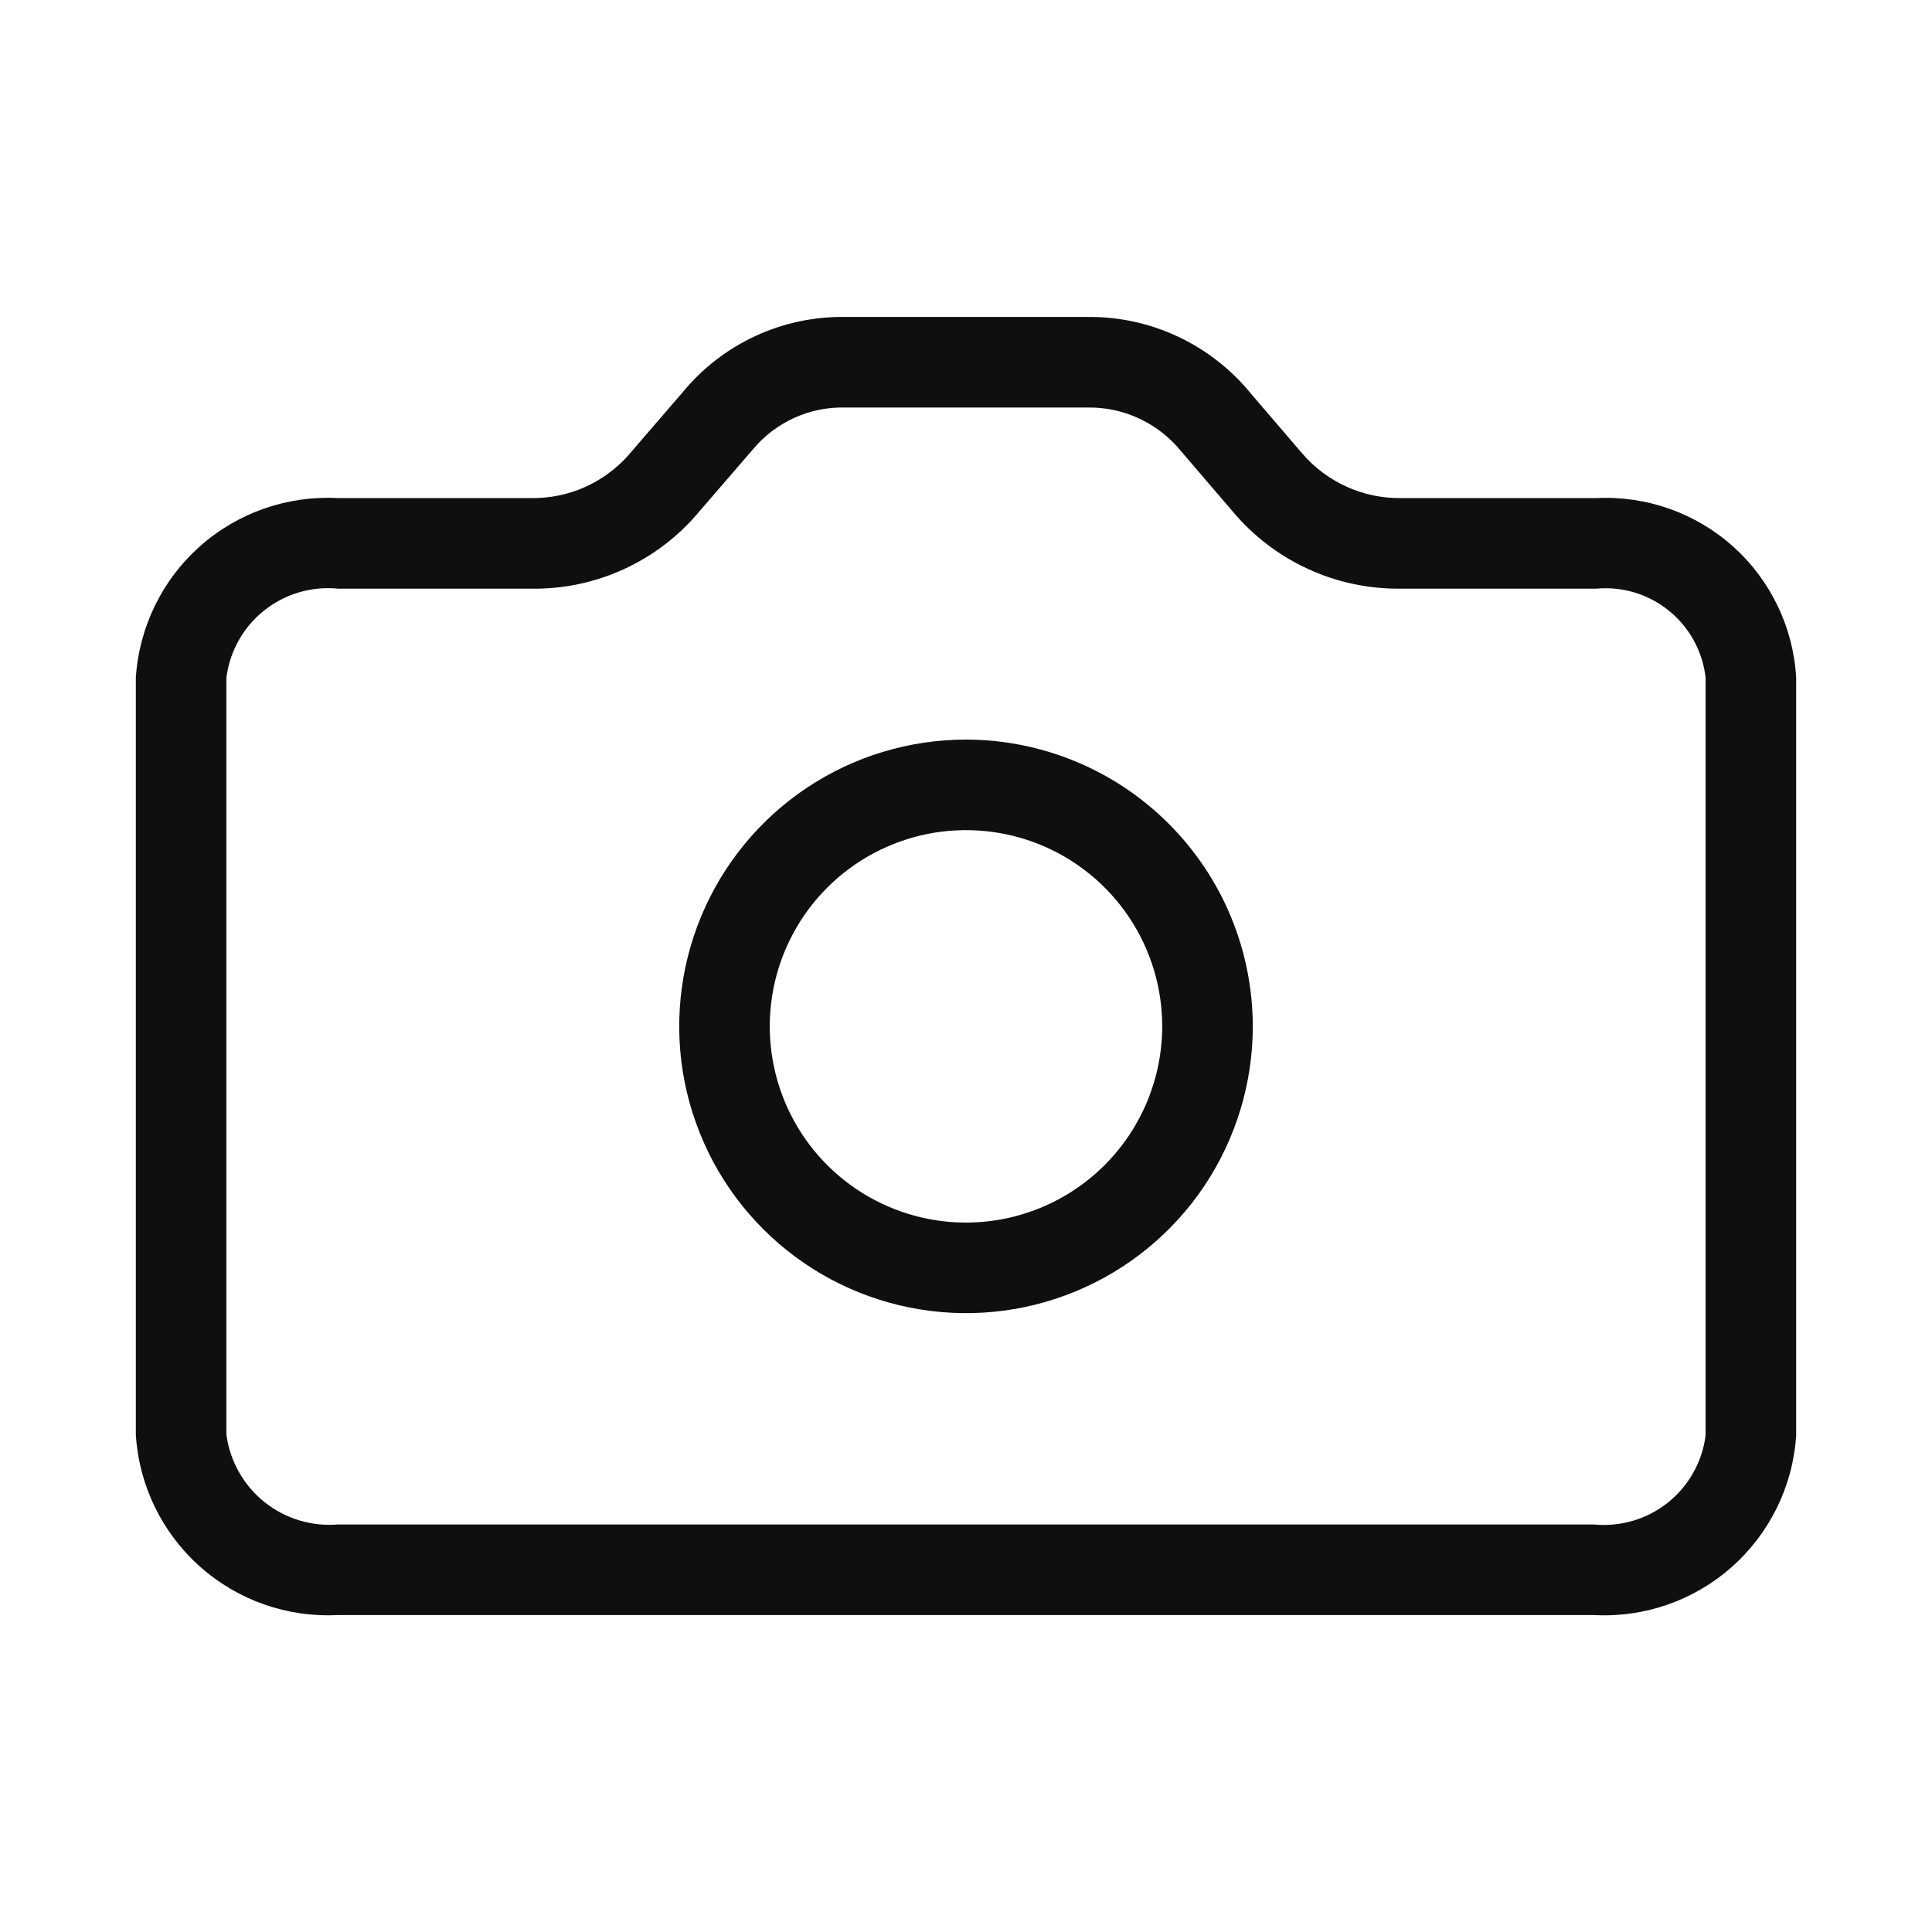 <svg width="32" height="32" viewBox="0 0 32 32" fill="none" xmlns="http://www.w3.org/2000/svg">
<path d="M26.442 8.25H23.199C22.89 8.253 22.584 8.189 22.303 8.061C22.021 7.933 21.771 7.746 21.569 7.511L20.723 6.524C20.395 6.12 19.979 5.795 19.508 5.574C19.036 5.353 18.521 5.242 18 5.25H14C13.487 5.242 12.979 5.349 12.513 5.565C12.047 5.78 11.636 6.098 11.31 6.494L10.407 7.541C10.206 7.768 9.958 7.948 9.681 8.071C9.404 8.193 9.103 8.254 8.8 8.25H5.6C4.762 8.204 3.94 8.491 3.313 9.047C2.686 9.604 2.304 10.386 2.25 11.223V23.764C2.302 24.603 2.683 25.387 3.31 25.946C3.938 26.506 4.76 26.794 5.6 26.75H26.399C27.237 26.796 28.059 26.509 28.686 25.952C29.314 25.395 29.696 24.613 29.75 23.776V11.223C29.703 10.392 29.328 9.612 28.709 9.055C28.089 8.498 27.274 8.209 26.442 8.25ZM28.25 23.776C28.194 24.214 27.97 24.613 27.624 24.889C27.278 25.164 26.839 25.293 26.399 25.25H5.6C5.16 25.287 4.722 25.153 4.378 24.877C4.034 24.6 3.809 24.202 3.75 23.764V11.223C3.806 10.785 4.03 10.386 4.376 10.111C4.721 9.836 5.16 9.706 5.6 9.75H8.8C9.326 9.758 9.847 9.649 10.325 9.431C10.804 9.213 11.228 8.892 11.567 8.49L12.47 7.444C12.656 7.22 12.89 7.042 13.155 6.921C13.42 6.801 13.709 6.742 14 6.75H18C18.298 6.743 18.594 6.805 18.864 6.93C19.134 7.055 19.373 7.241 19.561 7.472L20.407 8.459C20.747 8.868 21.174 9.197 21.657 9.42C22.14 9.644 22.667 9.756 23.199 9.75H26.442C26.877 9.71 27.309 9.843 27.646 10.118C27.984 10.393 28.201 10.79 28.25 11.223V23.776Z" fill="#0F0F0F"/>
<path d="M16 12.25C15.061 12.25 14.142 12.528 13.361 13.05C12.58 13.572 11.971 14.314 11.612 15.182C11.252 16.05 11.158 17.005 11.341 17.926C11.525 18.848 11.977 19.694 12.641 20.358C13.306 21.023 14.152 21.475 15.073 21.658C15.995 21.842 16.95 21.748 17.818 21.388C18.686 21.029 19.428 20.42 19.95 19.639C20.471 18.858 20.75 17.939 20.75 17C20.749 15.74 20.248 14.533 19.357 13.643C18.467 12.752 17.259 12.251 16 12.25ZM16 20.25C15.357 20.25 14.729 20.059 14.194 19.702C13.66 19.345 13.243 18.837 12.997 18.243C12.751 17.649 12.687 16.996 12.812 16.366C12.938 15.735 13.247 15.156 13.702 14.702C14.156 14.247 14.736 13.938 15.366 13.812C15.996 13.687 16.65 13.751 17.244 13.997C17.838 14.243 18.345 14.66 18.702 15.194C19.059 15.729 19.25 16.357 19.25 17C19.249 17.861 18.906 18.687 18.297 19.297C17.688 19.906 16.862 20.249 16 20.25Z" fill="#0F0F0F"/>
</svg>
